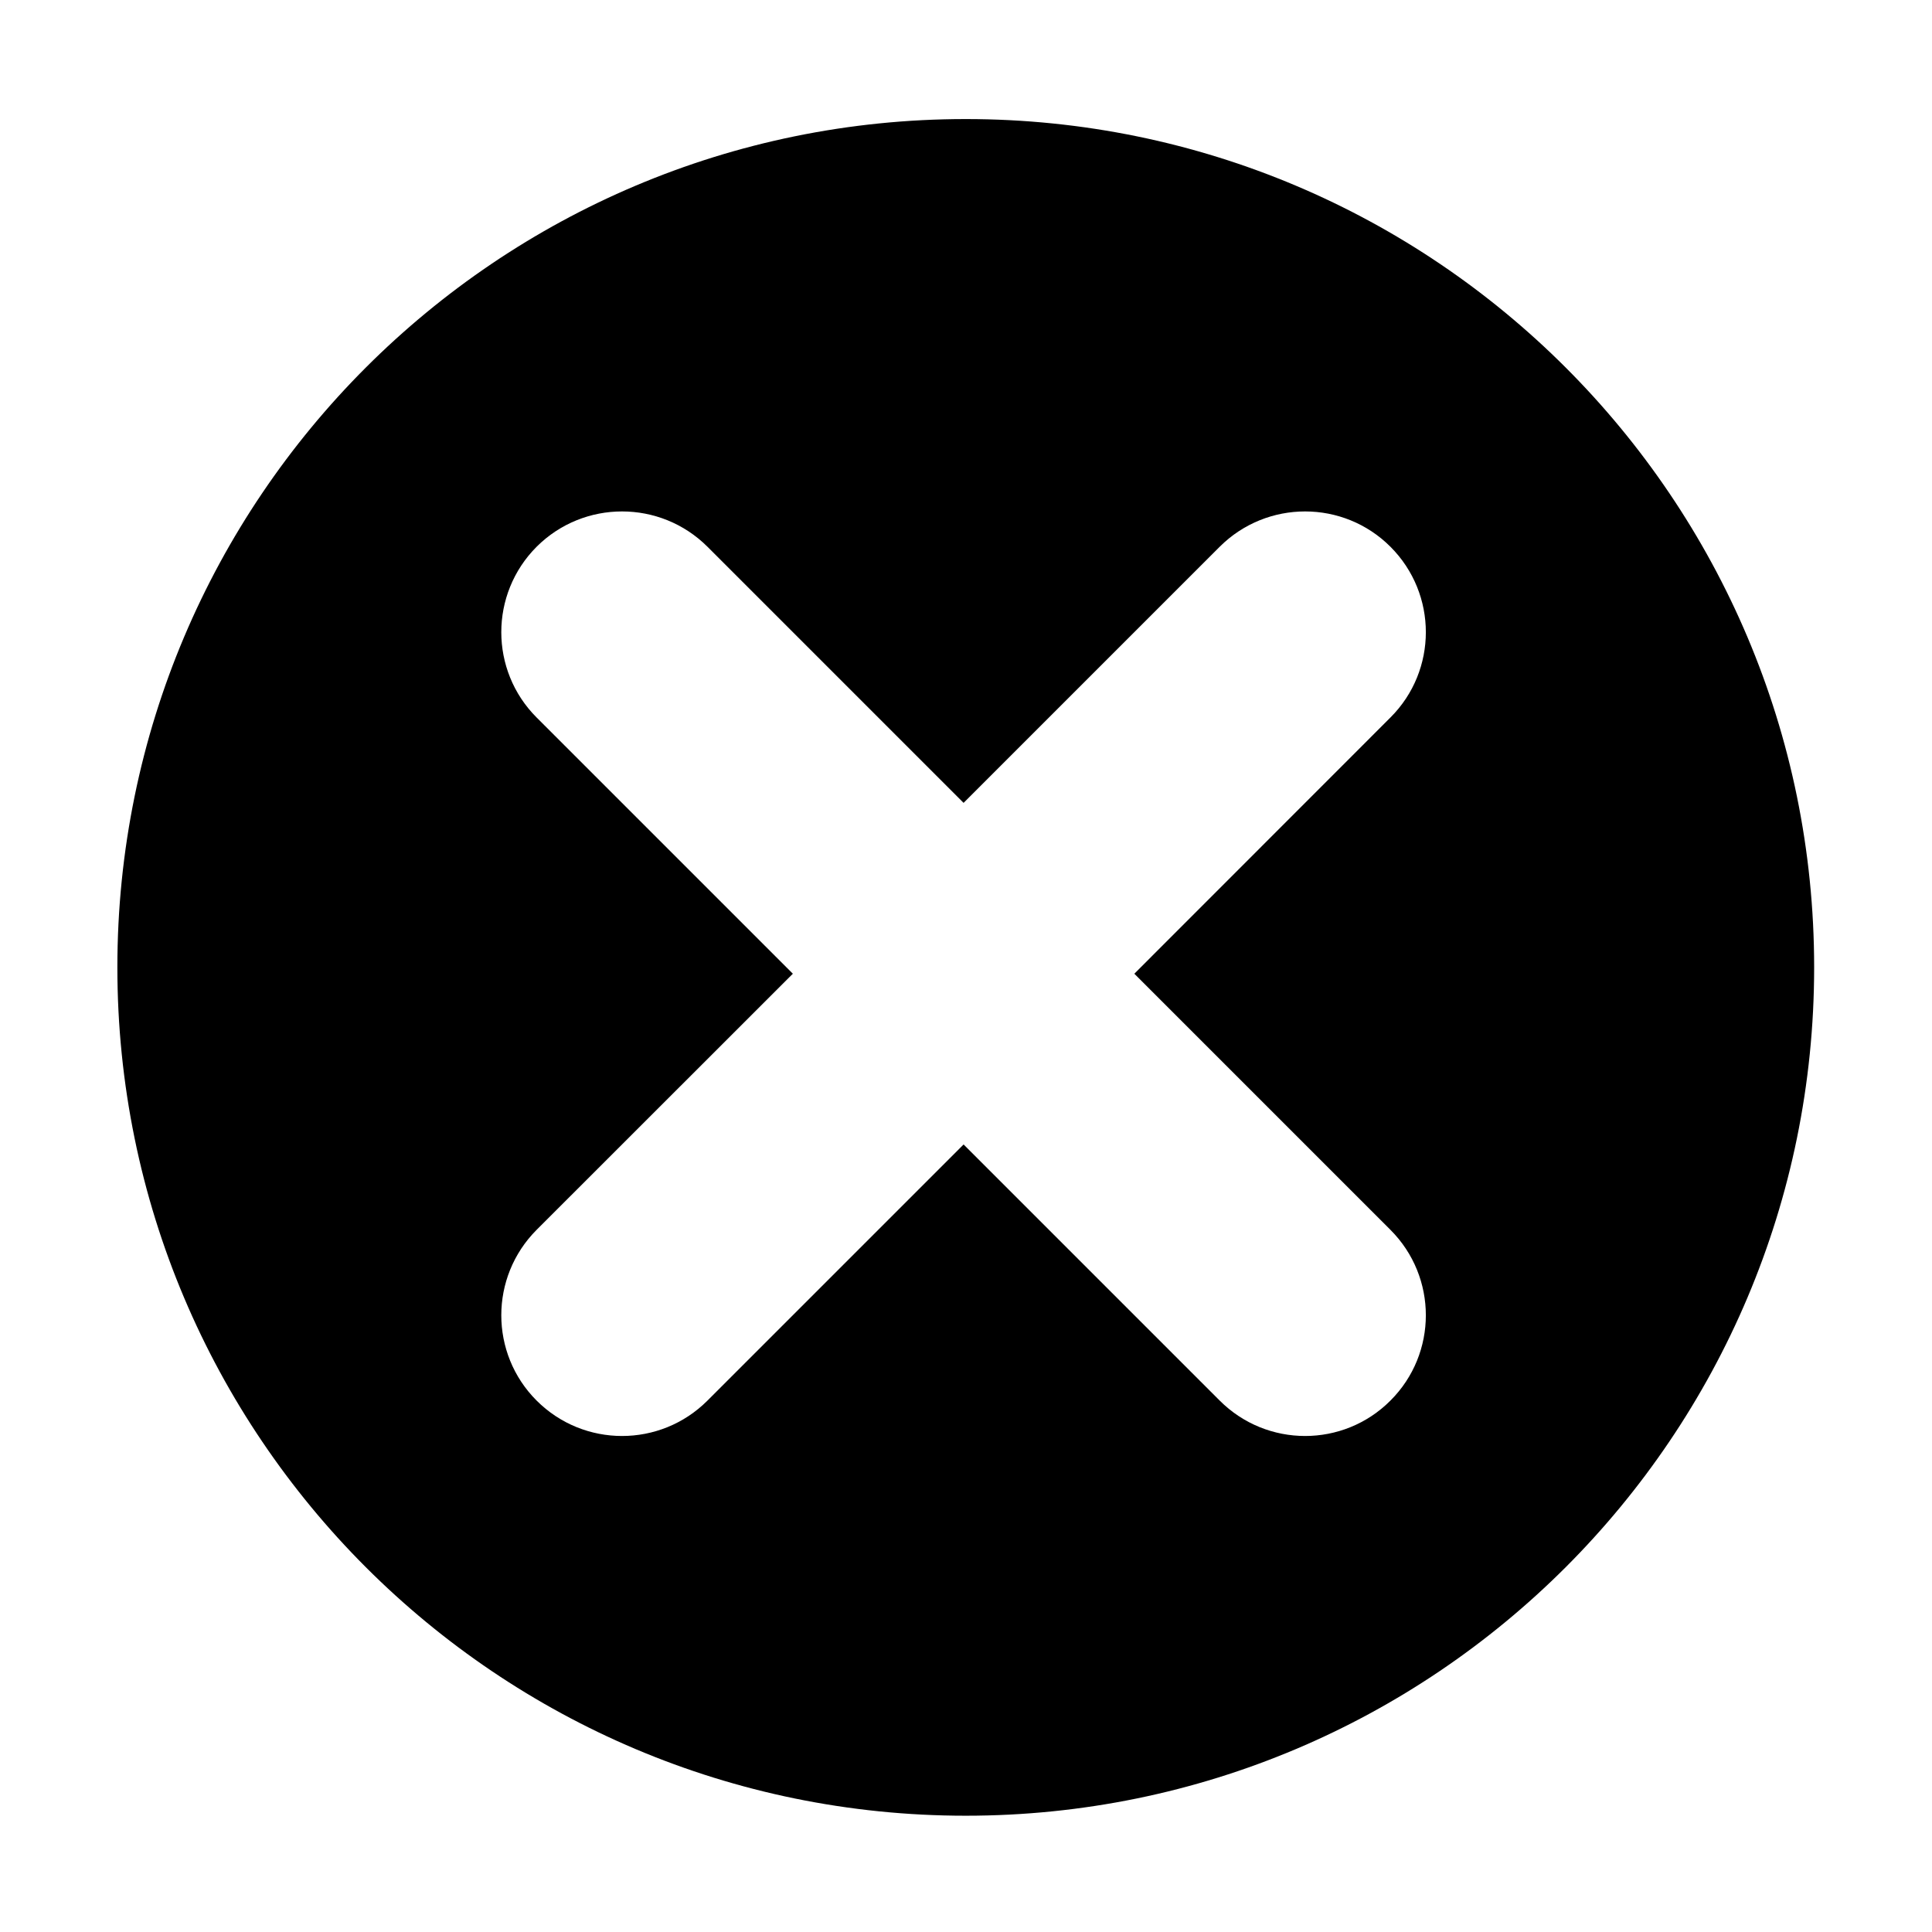 <svg xmlns="http://www.w3.org/2000/svg" xmlns:xlink="http://www.w3.org/1999/xlink" preserveAspectRatio="xMidYMid" width="16" height="16" viewBox="0 0 16 16">
  <defs>
    <style>
      .cls-1 {
        fill: #333;
        fill-rule: evenodd;
      }
    </style>
  </defs>
  <path d="M7.018,14.067 C3.138,14.067 -0.008,10.922 -0.008,7.041 C-0.008,3.161 3.138,0.016 7.018,0.016 C10.898,0.016 14.044,3.161 14.044,7.041 C14.044,10.922 10.898,14.067 7.018,14.067 ZM10.535,4.972 C10.926,4.582 10.926,3.949 10.535,3.558 C10.145,3.168 9.512,3.168 9.121,3.558 L7.000,5.679 L4.879,3.558 C4.488,3.168 3.855,3.168 3.464,3.558 C3.074,3.949 3.074,4.582 3.464,4.972 L5.586,7.094 L3.464,9.215 C3.074,9.606 3.074,10.239 3.464,10.629 C3.855,11.020 4.488,11.020 4.879,10.629 L7.000,8.508 L9.121,10.629 C9.512,11.020 10.145,11.020 10.535,10.629 C10.926,10.239 10.926,9.606 10.535,9.215 L8.414,7.094 L10.535,4.972 Z" transform="translate(0.98 0.97)" />
</svg>
